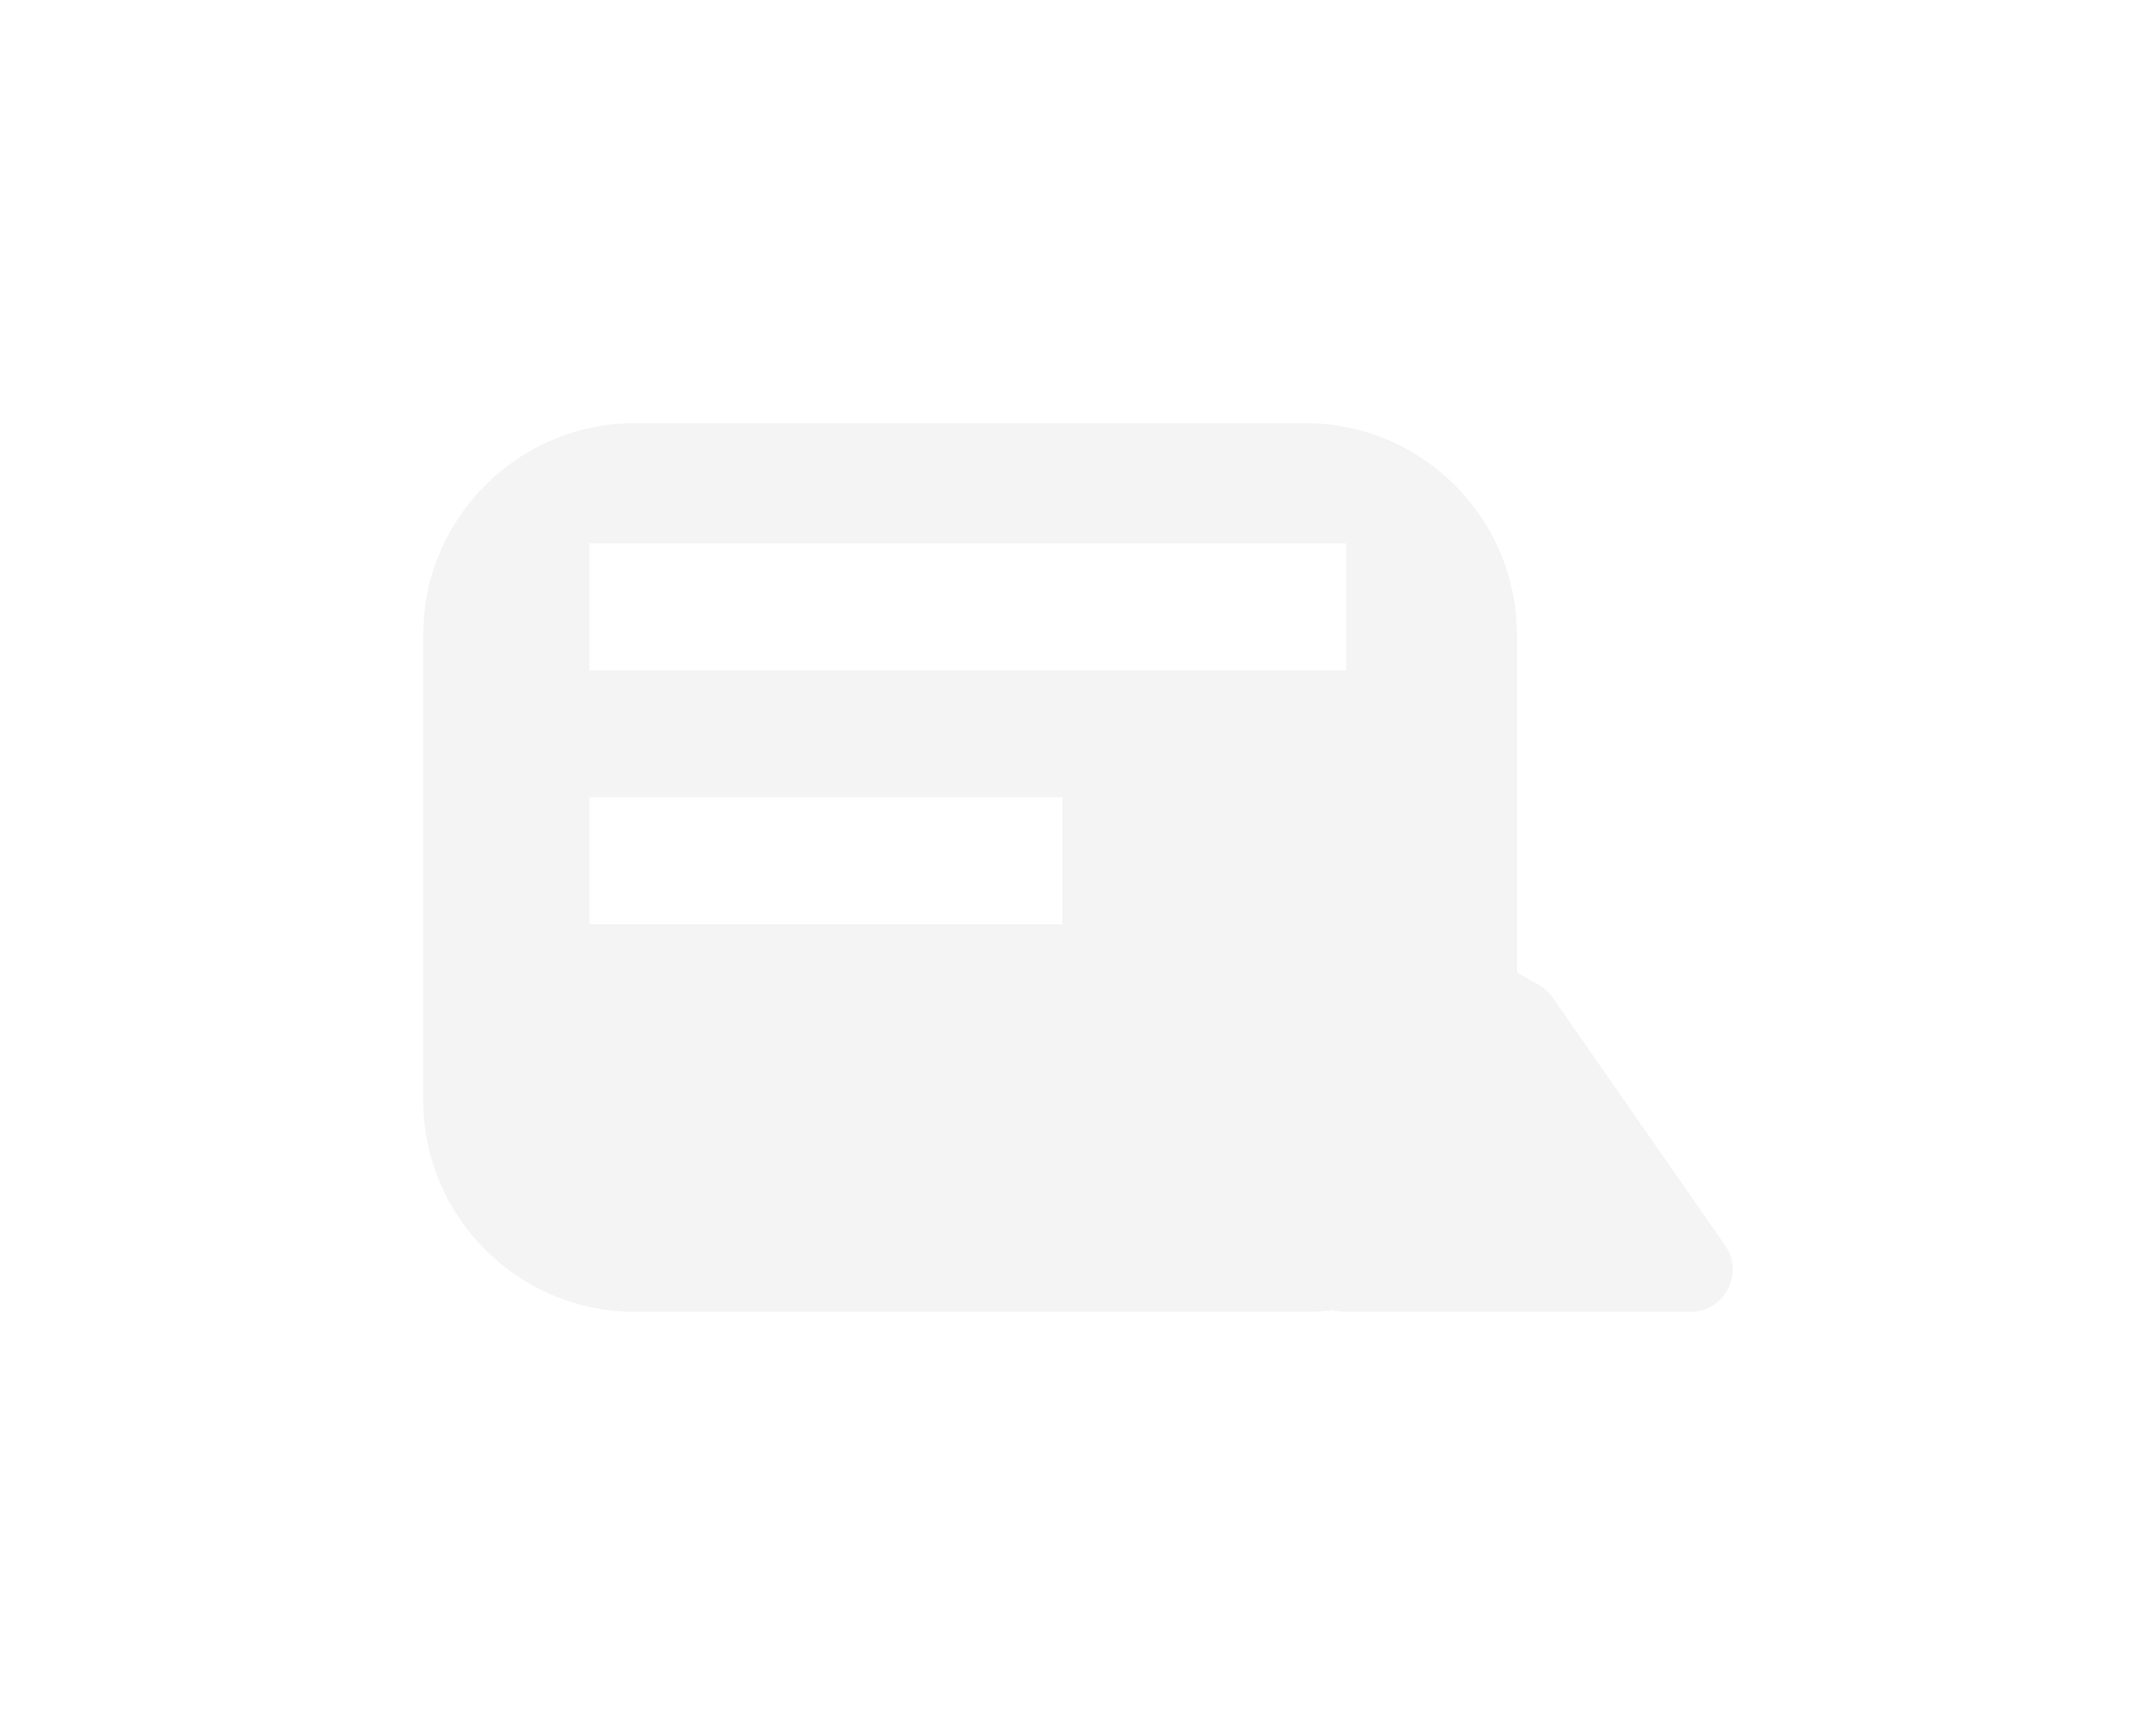 <svg height="41" viewBox="0 0 50.945 41" width="50.945" xmlns="http://www.w3.org/2000/svg">
  <defs>
    <filter id="Chat" x="0" y="0" width="50.945" height="41" filterUnits="userSpaceOnUse">
      <feOffset dy="3" input="SourceAlpha"/>
      <feGaussianBlur stdDeviation="3" result="blur"/>
      <feFlood flood-opacity="0.161"/>
      <feComposite operator="in" in2="blur"/>
      <feComposite in="SourceGraphic"/>
    </filter>
  </defs>
  <g id="Chat-2" data-name="Chat" transform="translate(9 6)">
    <g transform="matrix(1, 0, 0, 1, -9, -6)" filter="url(#Chat)">
      <g id="Chat-3" data-name="Chat" transform="translate(9 6)" fill="rgba(204,204,204,0.22)">
        <path
          d="M 30.942 22.5 L 22.788 22.5 C 22.699 22.5 22.61 22.493 22.524 22.478 L 22.457 22.467 L 22.391 22.474 C 22.21 22.491 22.027 22.5 21.845 22.5 L 6 22.5 C 2.967 22.5 0.5 20.033 0.5 17 L 0.5 6 C 0.5 2.967 2.967 0.5 6 0.5 L 21.845 0.5 C 24.877 0.5 27.344 2.967 27.344 6 L 27.344 13.397 L 27.344 13.69 L 27.6 13.833 C 27.797 13.943 27.964 14.096 28.096 14.286 L 32.173 20.143 C 32.498 20.61 32.535 21.19 32.272 21.694 C 32.008 22.199 31.511 22.5 30.942 22.5 Z"
          stroke="none"/>
        <path
          d="M 30.942 22 C 31.321 22 31.653 21.799 31.829 21.463 C 32.004 21.127 31.98 20.74 31.763 20.429 L 27.686 14.571 C 27.597 14.444 27.486 14.342 27.355 14.269 L 26.844 13.983 L 26.844 13.397 L 26.844 6 C 26.844 3.243 24.601 1 21.845 1 L 6 1 C 3.243 1 1 3.243 1 6 L 1 17 C 1 19.757 3.243 22 6 22 L 21.845 22 C 22.01 22 22.178 21.992 22.342 21.976 L 22.475 21.963 L 22.607 21.985 C 22.666 21.995 22.727 22 22.788 22 L 30.942 22 M 30.942 23 L 22.788 23 C 22.668 23 22.552 22.99 22.44 22.971 C 22.244 22.991 22.046 23 21.845 23 L 6 23 C 2.687 23 -1.525879156361043e-08 20.314 -1.525879156361043e-08 17 L -1.525879156361043e-08 6 C -1.525879156361043e-08 2.687 2.687 2.716064386731887e-07 6 2.716064386731887e-07 L 21.845 2.716064386731887e-07 C 25.159 2.716064386731887e-07 27.844 2.687 27.844 6 L 27.844 13.397 C 28.097 13.538 28.325 13.74 28.507 14 L 32.584 19.858 C 33.507 21.183 32.557 23 30.942 23 Z"
          fill="#fff" stroke="none"/>
      </g>
    </g>
    <path d="M6-5H23.881v3H6ZM6,1H17.175V4H6Z" data-name="Vereinigungsmenge 5" fill="#fff"
          id="Vereinigungsmenge_5" transform="translate(-1.073 11.842)"/>
  </g>
</svg>
